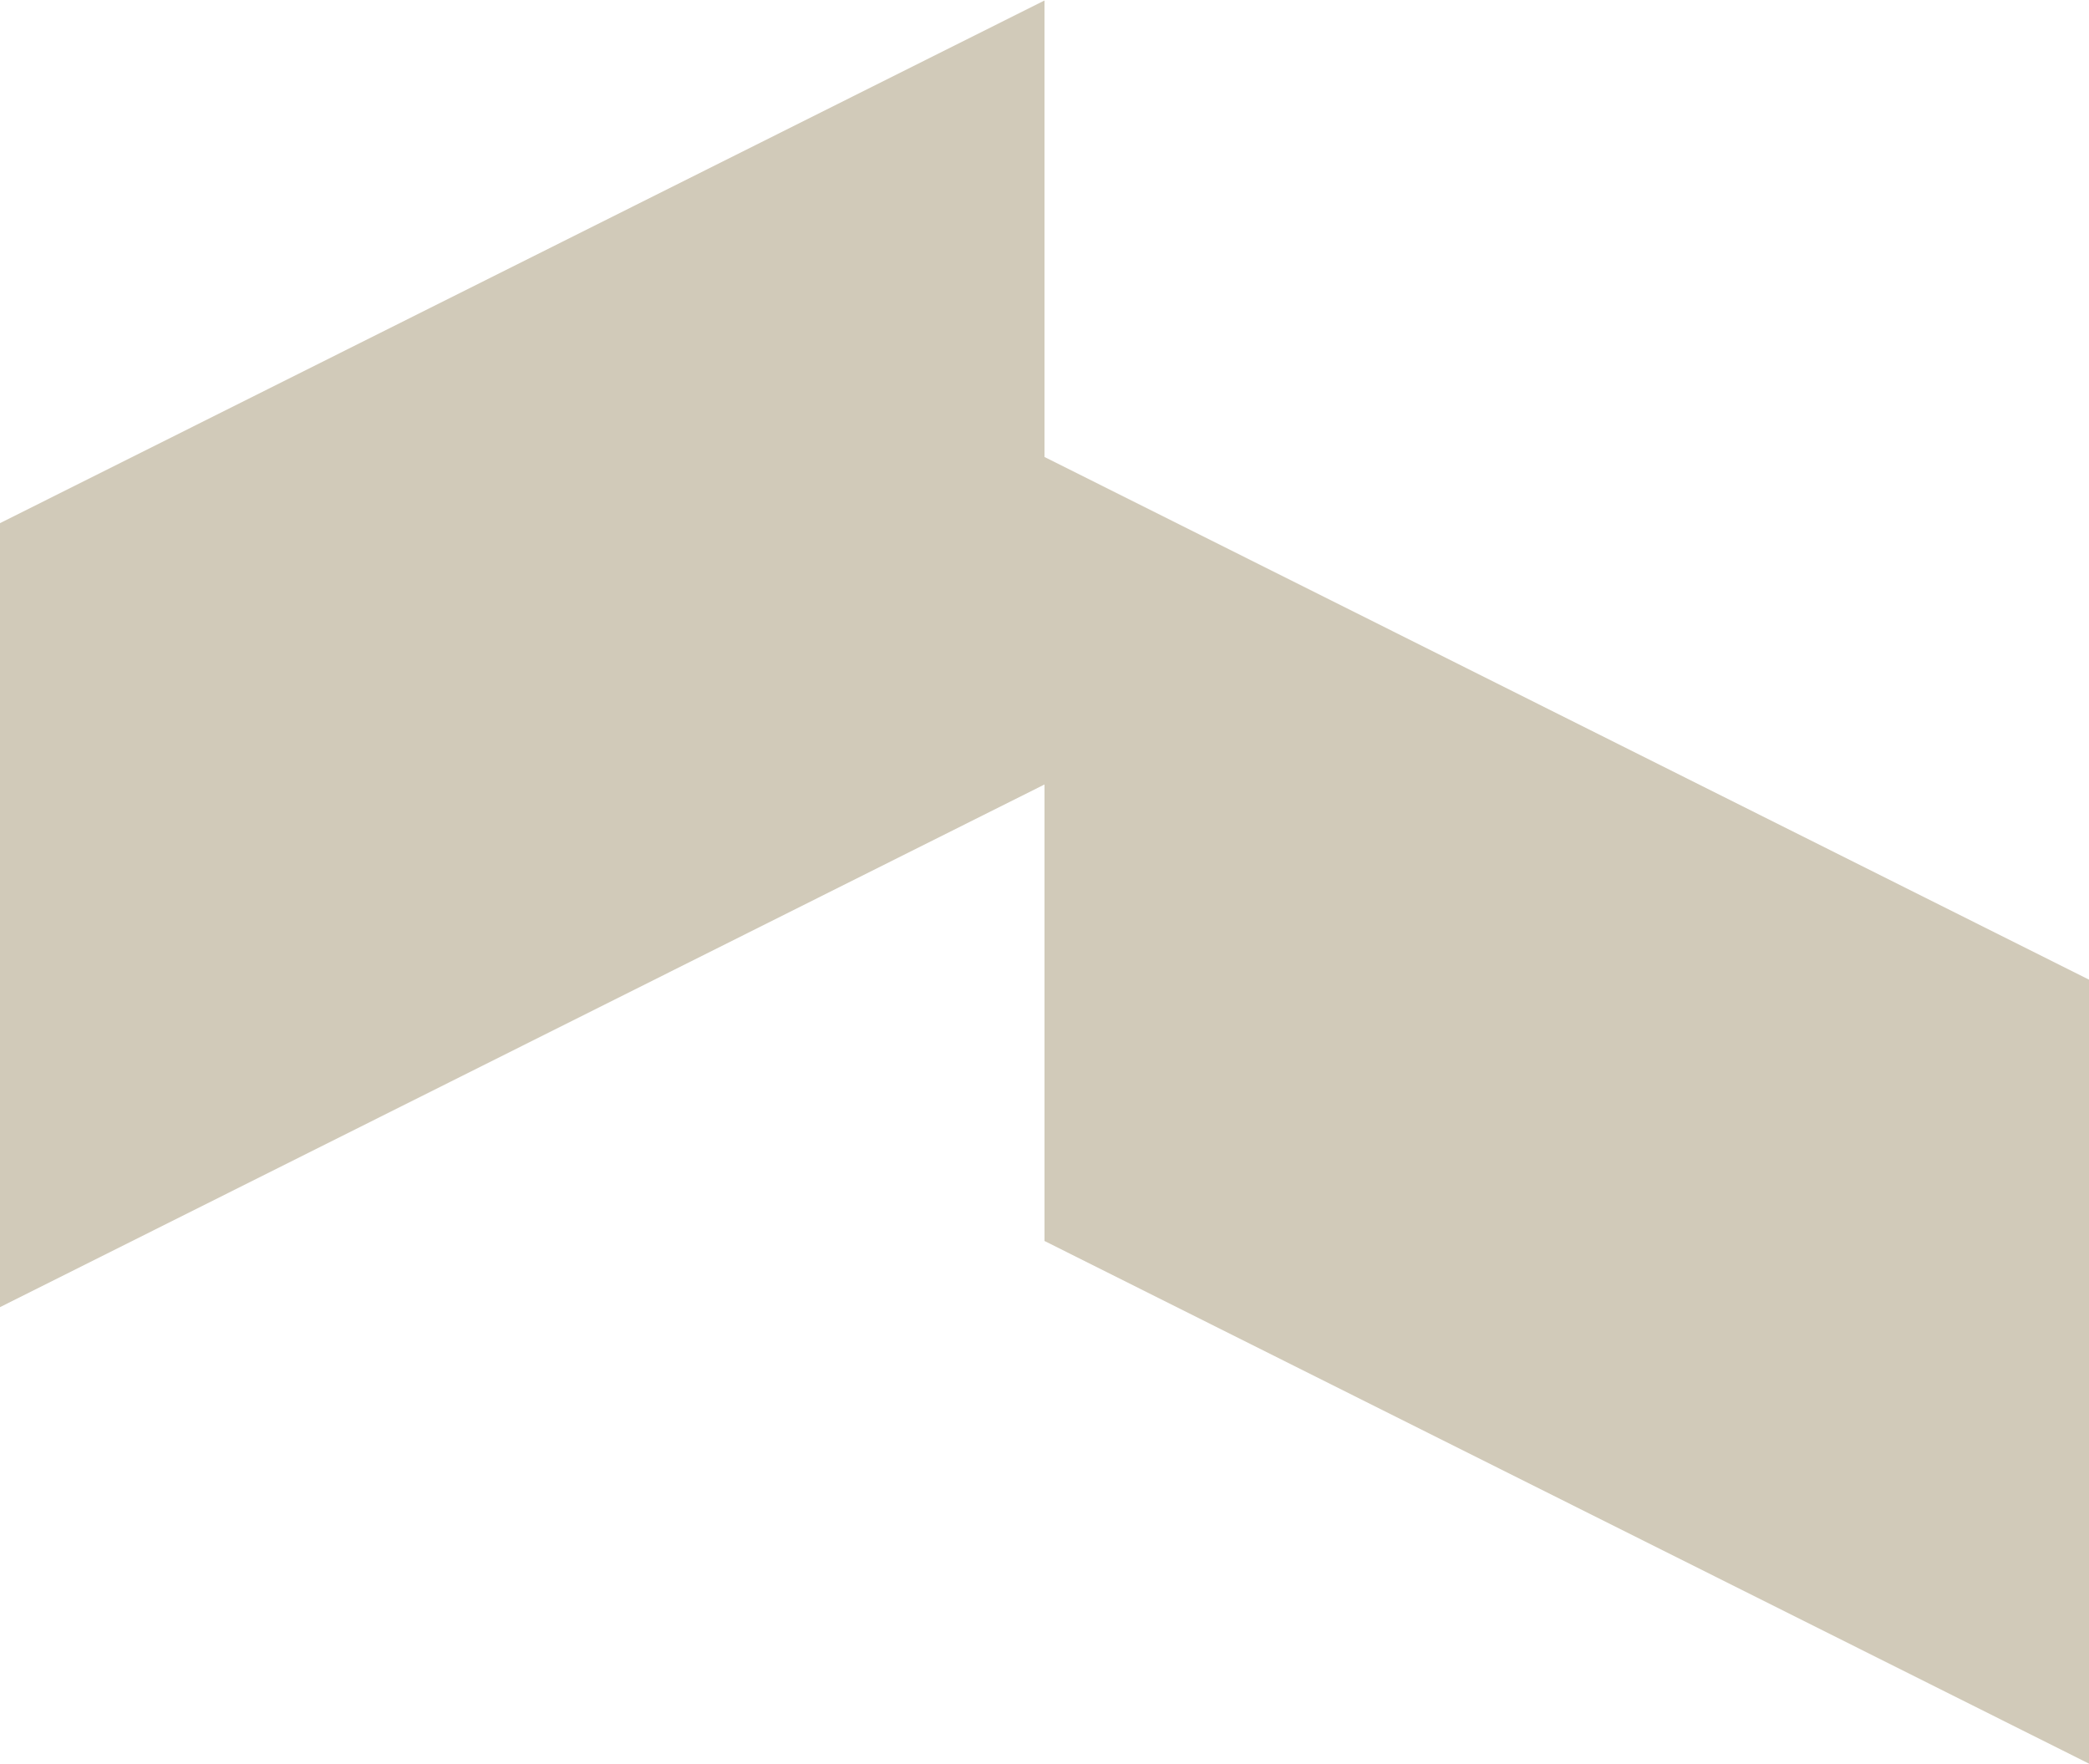<svg width="1920" height="1621" viewBox="0 0 1920 1621" fill="none" xmlns="http://www.w3.org/2000/svg">
<path d="M960 0.445L0 480.811V1201.36L960 720.995V0.445Z" fill="#D1CAB9"/>
<path d="M1920 1620.92L960 1140.55V420L1920 900.366V1620.92Z" fill="#D1CAB9"/>
</svg>
